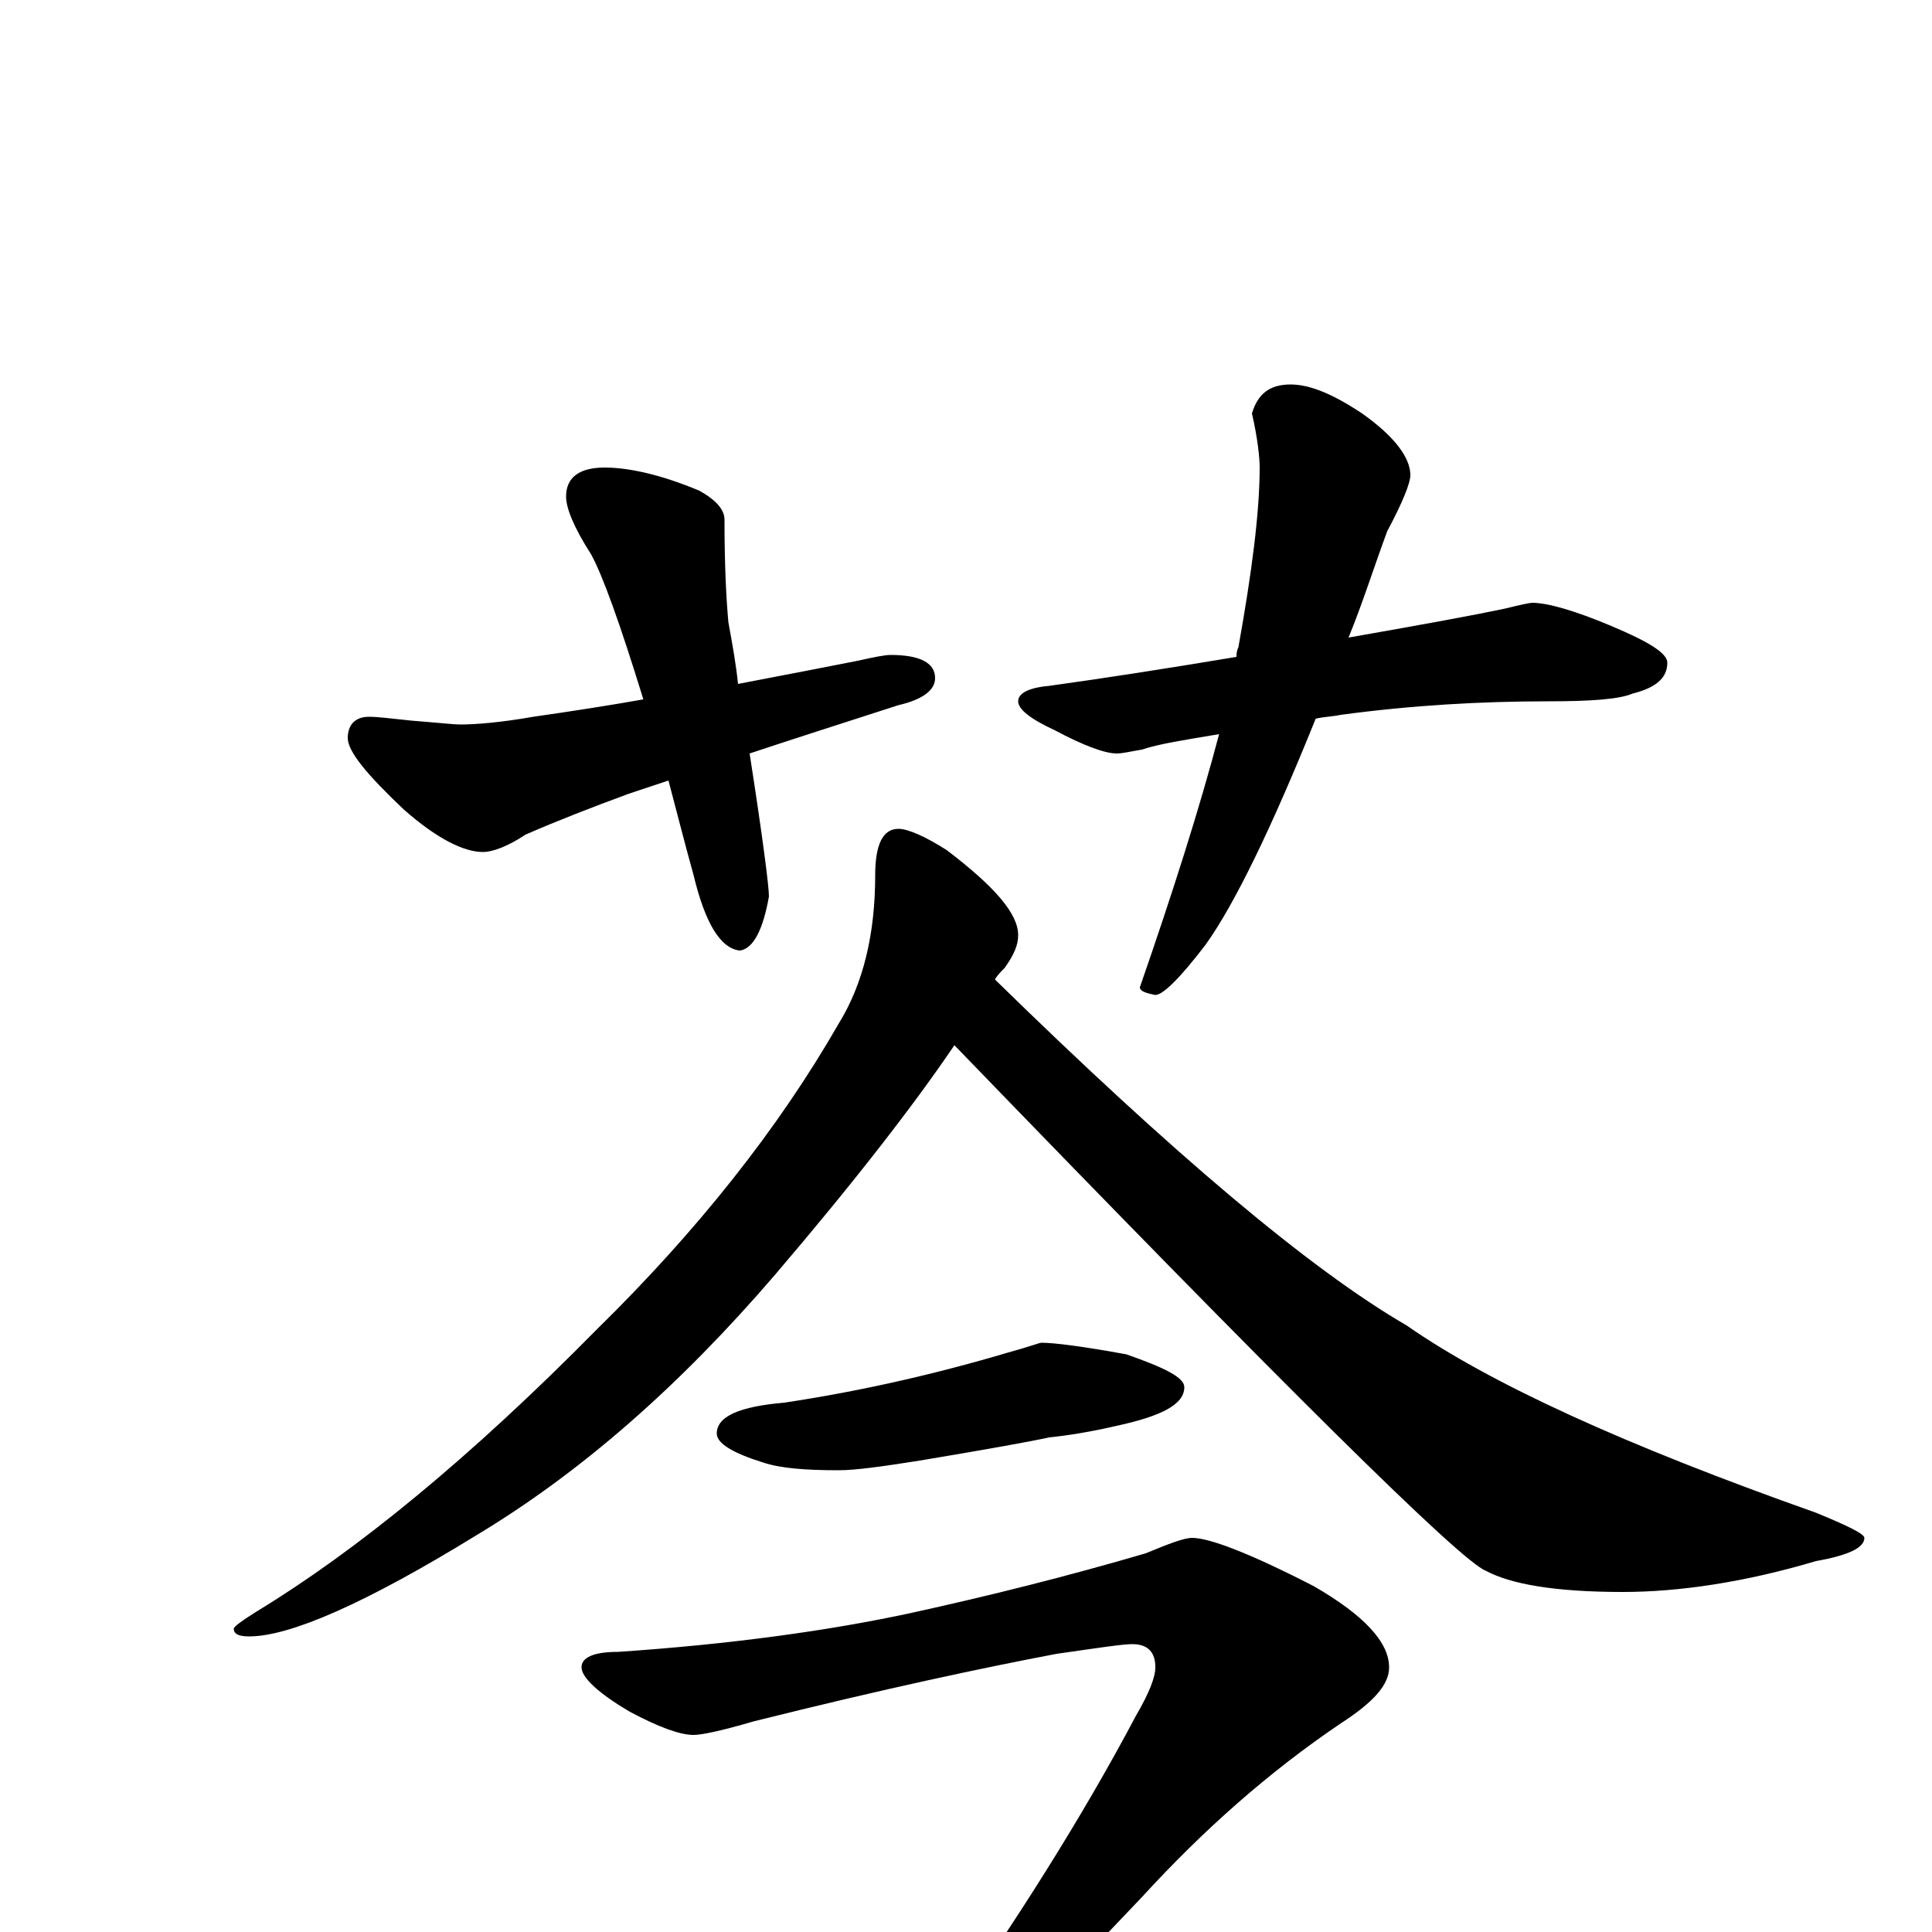 <?xml version="1.0" encoding="utf-8" ?>
<!DOCTYPE svg PUBLIC "-//W3C//DTD SVG 1.1//EN" "http://www.w3.org/Graphics/SVG/1.1/DTD/svg11.dtd">
<svg version="1.1" id="Layer_1" xmlns="http://www.w3.org/2000/svg" xmlns:xlink="http://www.w3.org/1999/xlink" x="0px" y="145px" width="1000px" height="1000px" viewBox="0 0 1000 1000" enable-background="new 0 0 1000 1000" xml:space="preserve">
<g id="Layer_1">
<path id="glyph" transform="matrix(1 0 0 -1 0 1000)" d="M313,758C326,758 343,754 362,746C371,741 375,736 375,731C375,706 376,689 377,678C379,667 381,656 382,646C408,651 429,655 444,658C453,660 458,661 461,661C476,661 484,657 484,649C484,643 478,638 465,635C434,625 409,617 388,610C395,565 398,541 398,536C395,519 390,509 383,508C373,509 365,522 359,547C354,565 350,581 346,596l-21,-7C306,582 288,575 272,568C263,562 255,559 250,559C240,559 226,566 209,581C190,599 180,611 180,618C180,625 184,629 191,629C196,629 203,628 213,627C226,626 235,625 238,625C246,625 259,626 276,629C297,632 316,635 333,638C321,677 312,702 306,713C297,727 293,737 293,743C293,753 300,758 313,758M668,801C678,801 690,796 705,786C722,774 730,763 730,754C730,750 726,740 718,725C711,706 705,687 698,670C738,677 765,682 779,685C787,687 792,688 793,688C801,688 815,684 834,676C853,668 863,662 863,657C863,649 857,644 845,641C838,638 823,637 801,637C767,637 731,635 694,630C689,629 685,629 681,628C658,571 639,532 624,511C611,494 602,485 598,485C593,486 590,487 590,489C607,538 621,582 631,620C613,617 600,615 591,612C585,611 581,610 578,610C572,610 561,614 546,622C533,628 527,633 527,637C527,641 532,644 543,645C572,649 604,654 640,660C640,661 640,663 641,665C648,704 652,735 652,758C652,763 651,773 648,786C651,796 657,801 668,801M465,571C470,571 479,567 490,560C515,541 527,527 527,516C527,511 525,506 520,499C518,497 516,495 515,493C607,403 678,343 728,314C771,284 841,252 940,217C957,210 965,206 965,204C965,199 957,195 940,192C903,181 869,176 840,176C805,176 782,180 769,187C756,192 665,282 494,459C473,428 442,388 401,340C352,283 301,238 246,205C189,170 150,153 129,153C124,153 121,154 121,157C121,158 125,161 133,166C184,197 243,245 309,312C361,363 403,416 434,470C447,491 453,517 453,547C453,563 457,571 465,571M539,305C546,305 561,303 583,299C603,292 613,287 613,282C613,273 601,267 578,262C565,259 553,257 543,256C534,254 512,250 476,244C457,241 443,239 434,239C417,239 404,240 395,243C379,248 371,253 371,258C371,267 383,272 406,274C446,280 485,289 522,300C533,303 538,305 539,305M617,204C626,204 647,196 680,179C706,164 719,150 719,137C719,128 711,119 694,108C657,83 623,53 591,18l-60,-63C509,-67 492,-78 480,-78C475,-78 473,-77 473,-74C473,-71 477,-65 484,-54C526,5 561,61 588,112C595,124 598,132 598,137C598,145 594,149 586,149C581,149 568,147 547,144C510,137 458,126 390,109C373,104 363,102 359,102C352,102 341,106 326,114C309,124 301,132 301,137C301,142 307,145 320,145C379,149 429,156 471,165C512,174 552,184 593,196C605,201 613,204 617,204z"/>
</g>
</svg>
